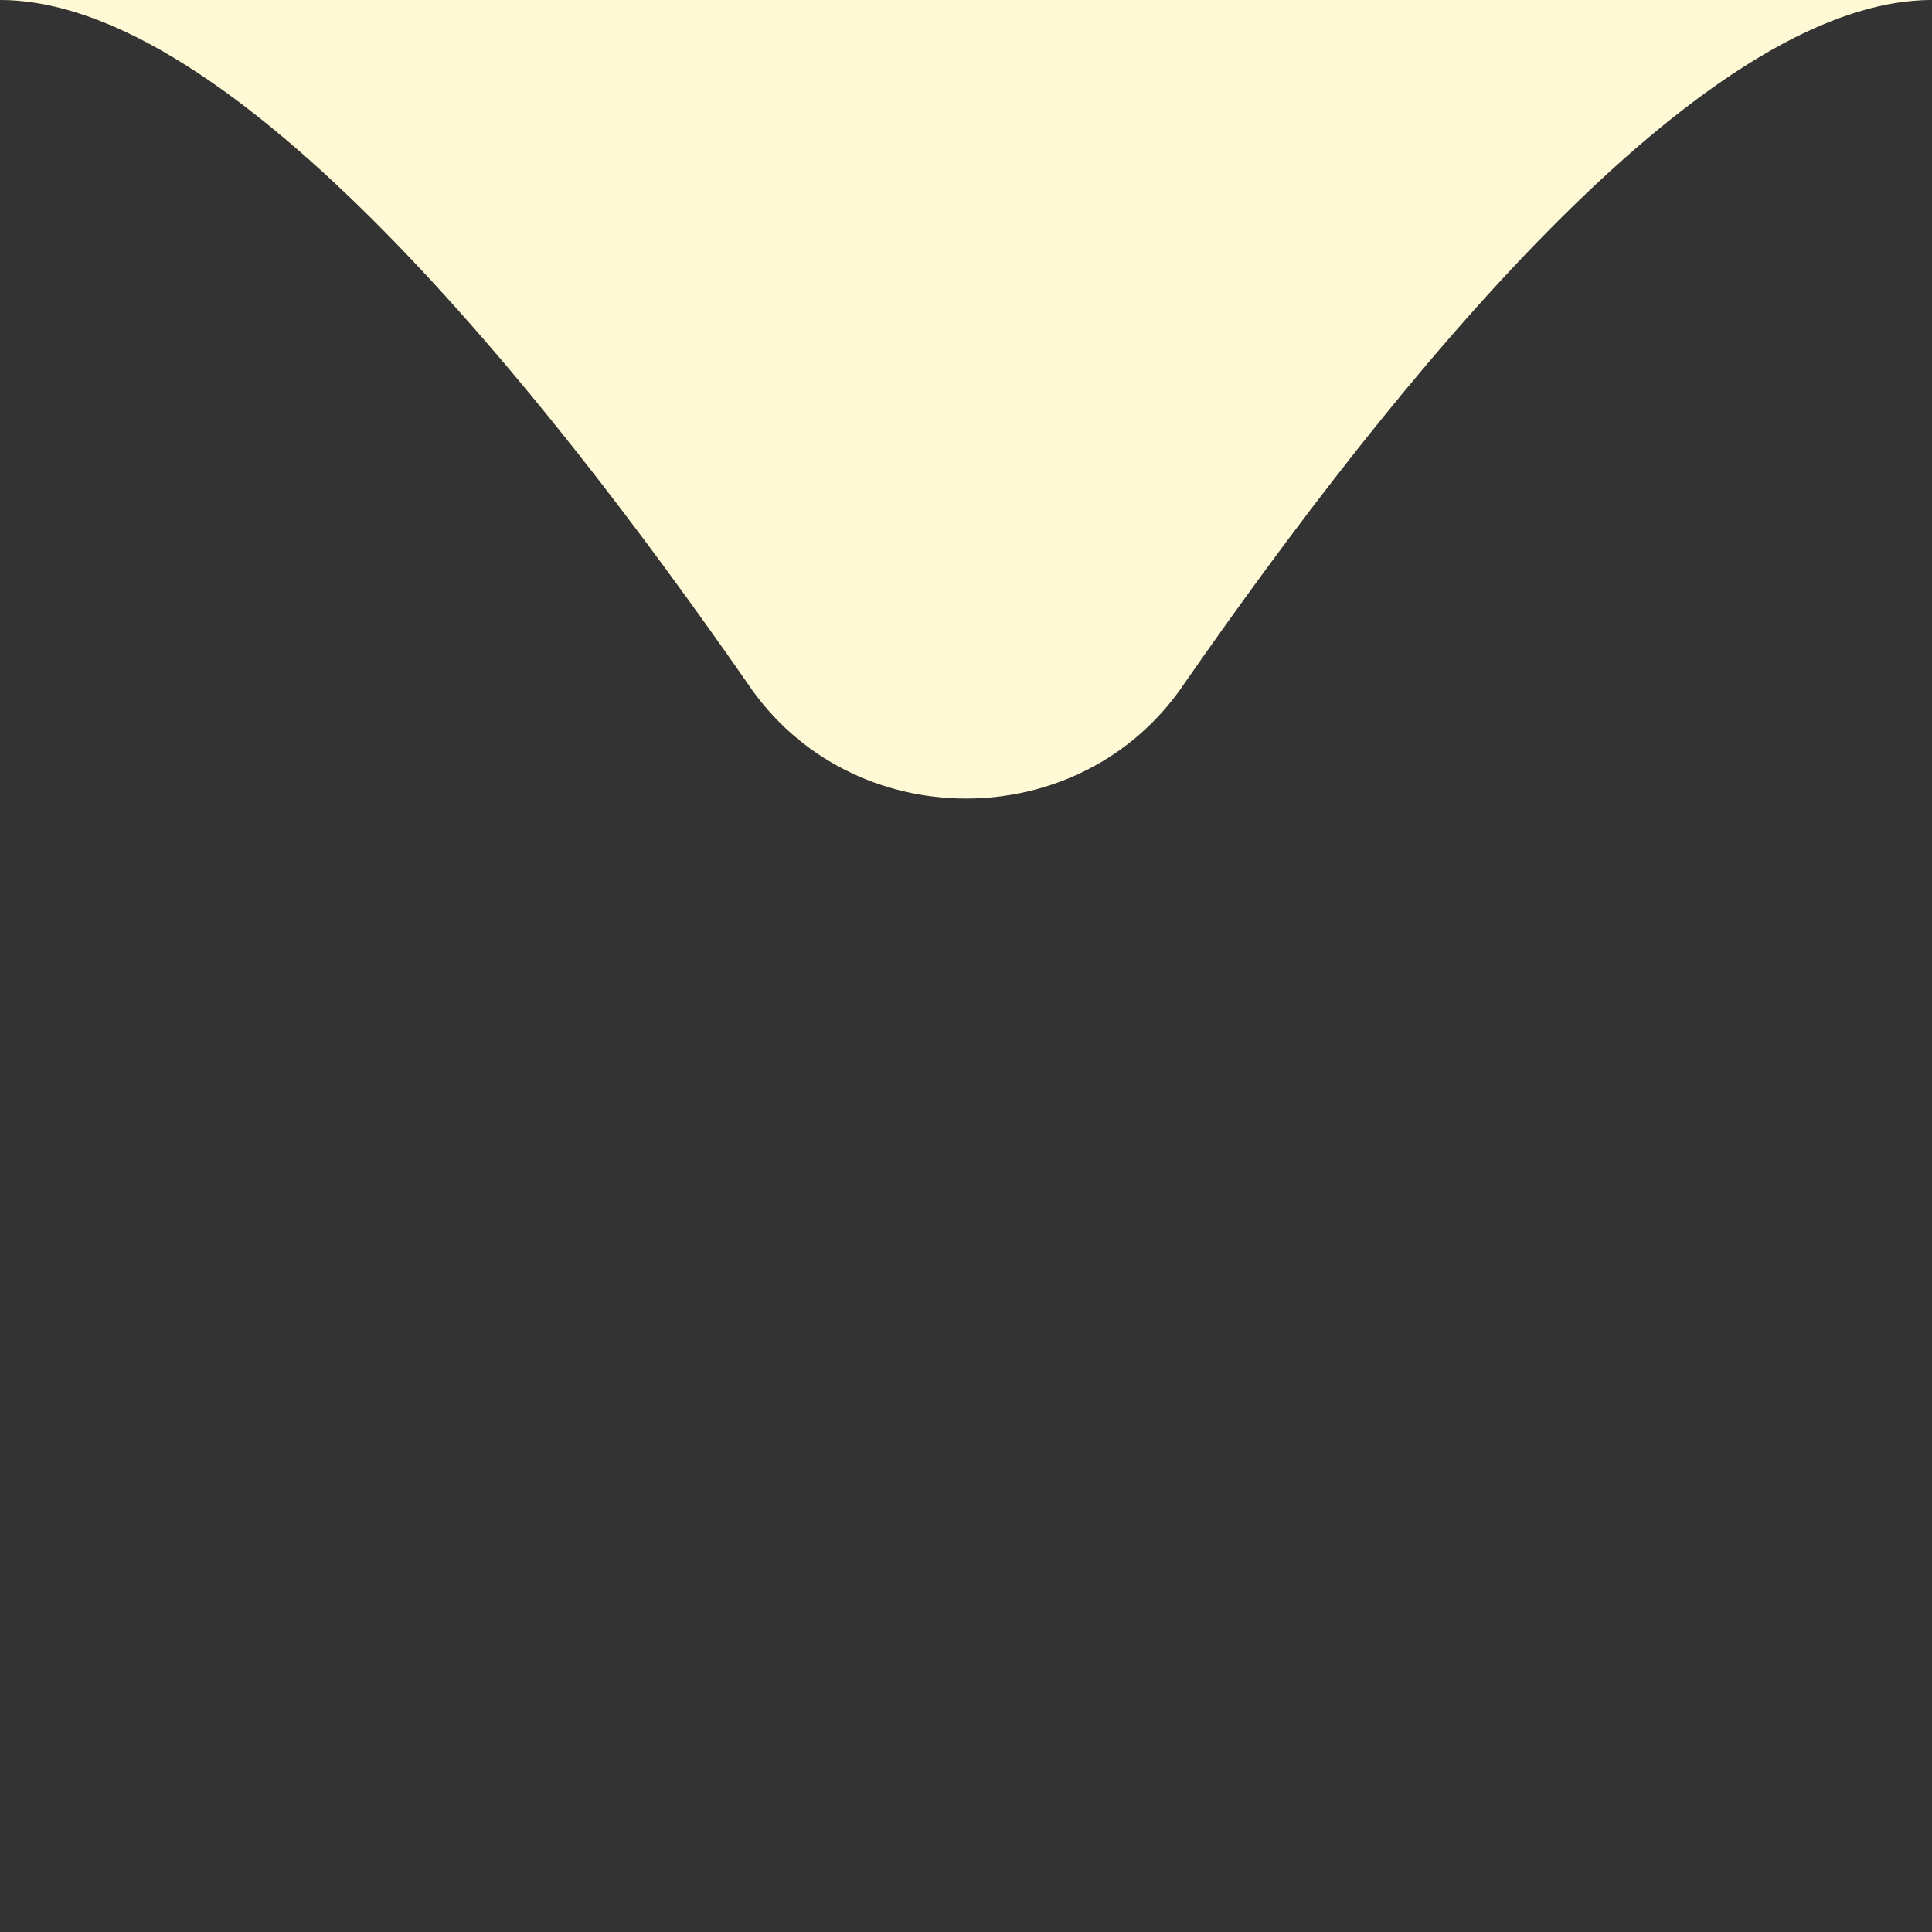 <?xml version="1.0" encoding="utf-8"?>
<!-- Generator: Adobe Illustrator 21.0.0, SVG Export Plug-In . SVG Version: 6.00 Build 0)  -->
<svg version="1.1" id="Layer_1" xmlns="http://www.w3.org/2000/svg" xmlns:xlink="http://www.w3.org/1999/xlink" x="0px" y="0px"
	 viewBox="0 0 15 15" style="enable-background:new 0 0 15 15;" xml:space="preserve">
<rect x="0" y="0" width="15" height="15" fill="#333333" stroke="none"/>
<style type="text/css">
	.st0{fill:#FFFAD5;}
</style>
<g>
	<path class="st0" d="M0,0c-3,0,18,0,15,0c-1.8,0-4.2,3-5.8,5.3c-0.8,1.2-2.6,1.2-3.4,0C4.2,3,1.8,0,0,0z"/>
</g>
</svg>
